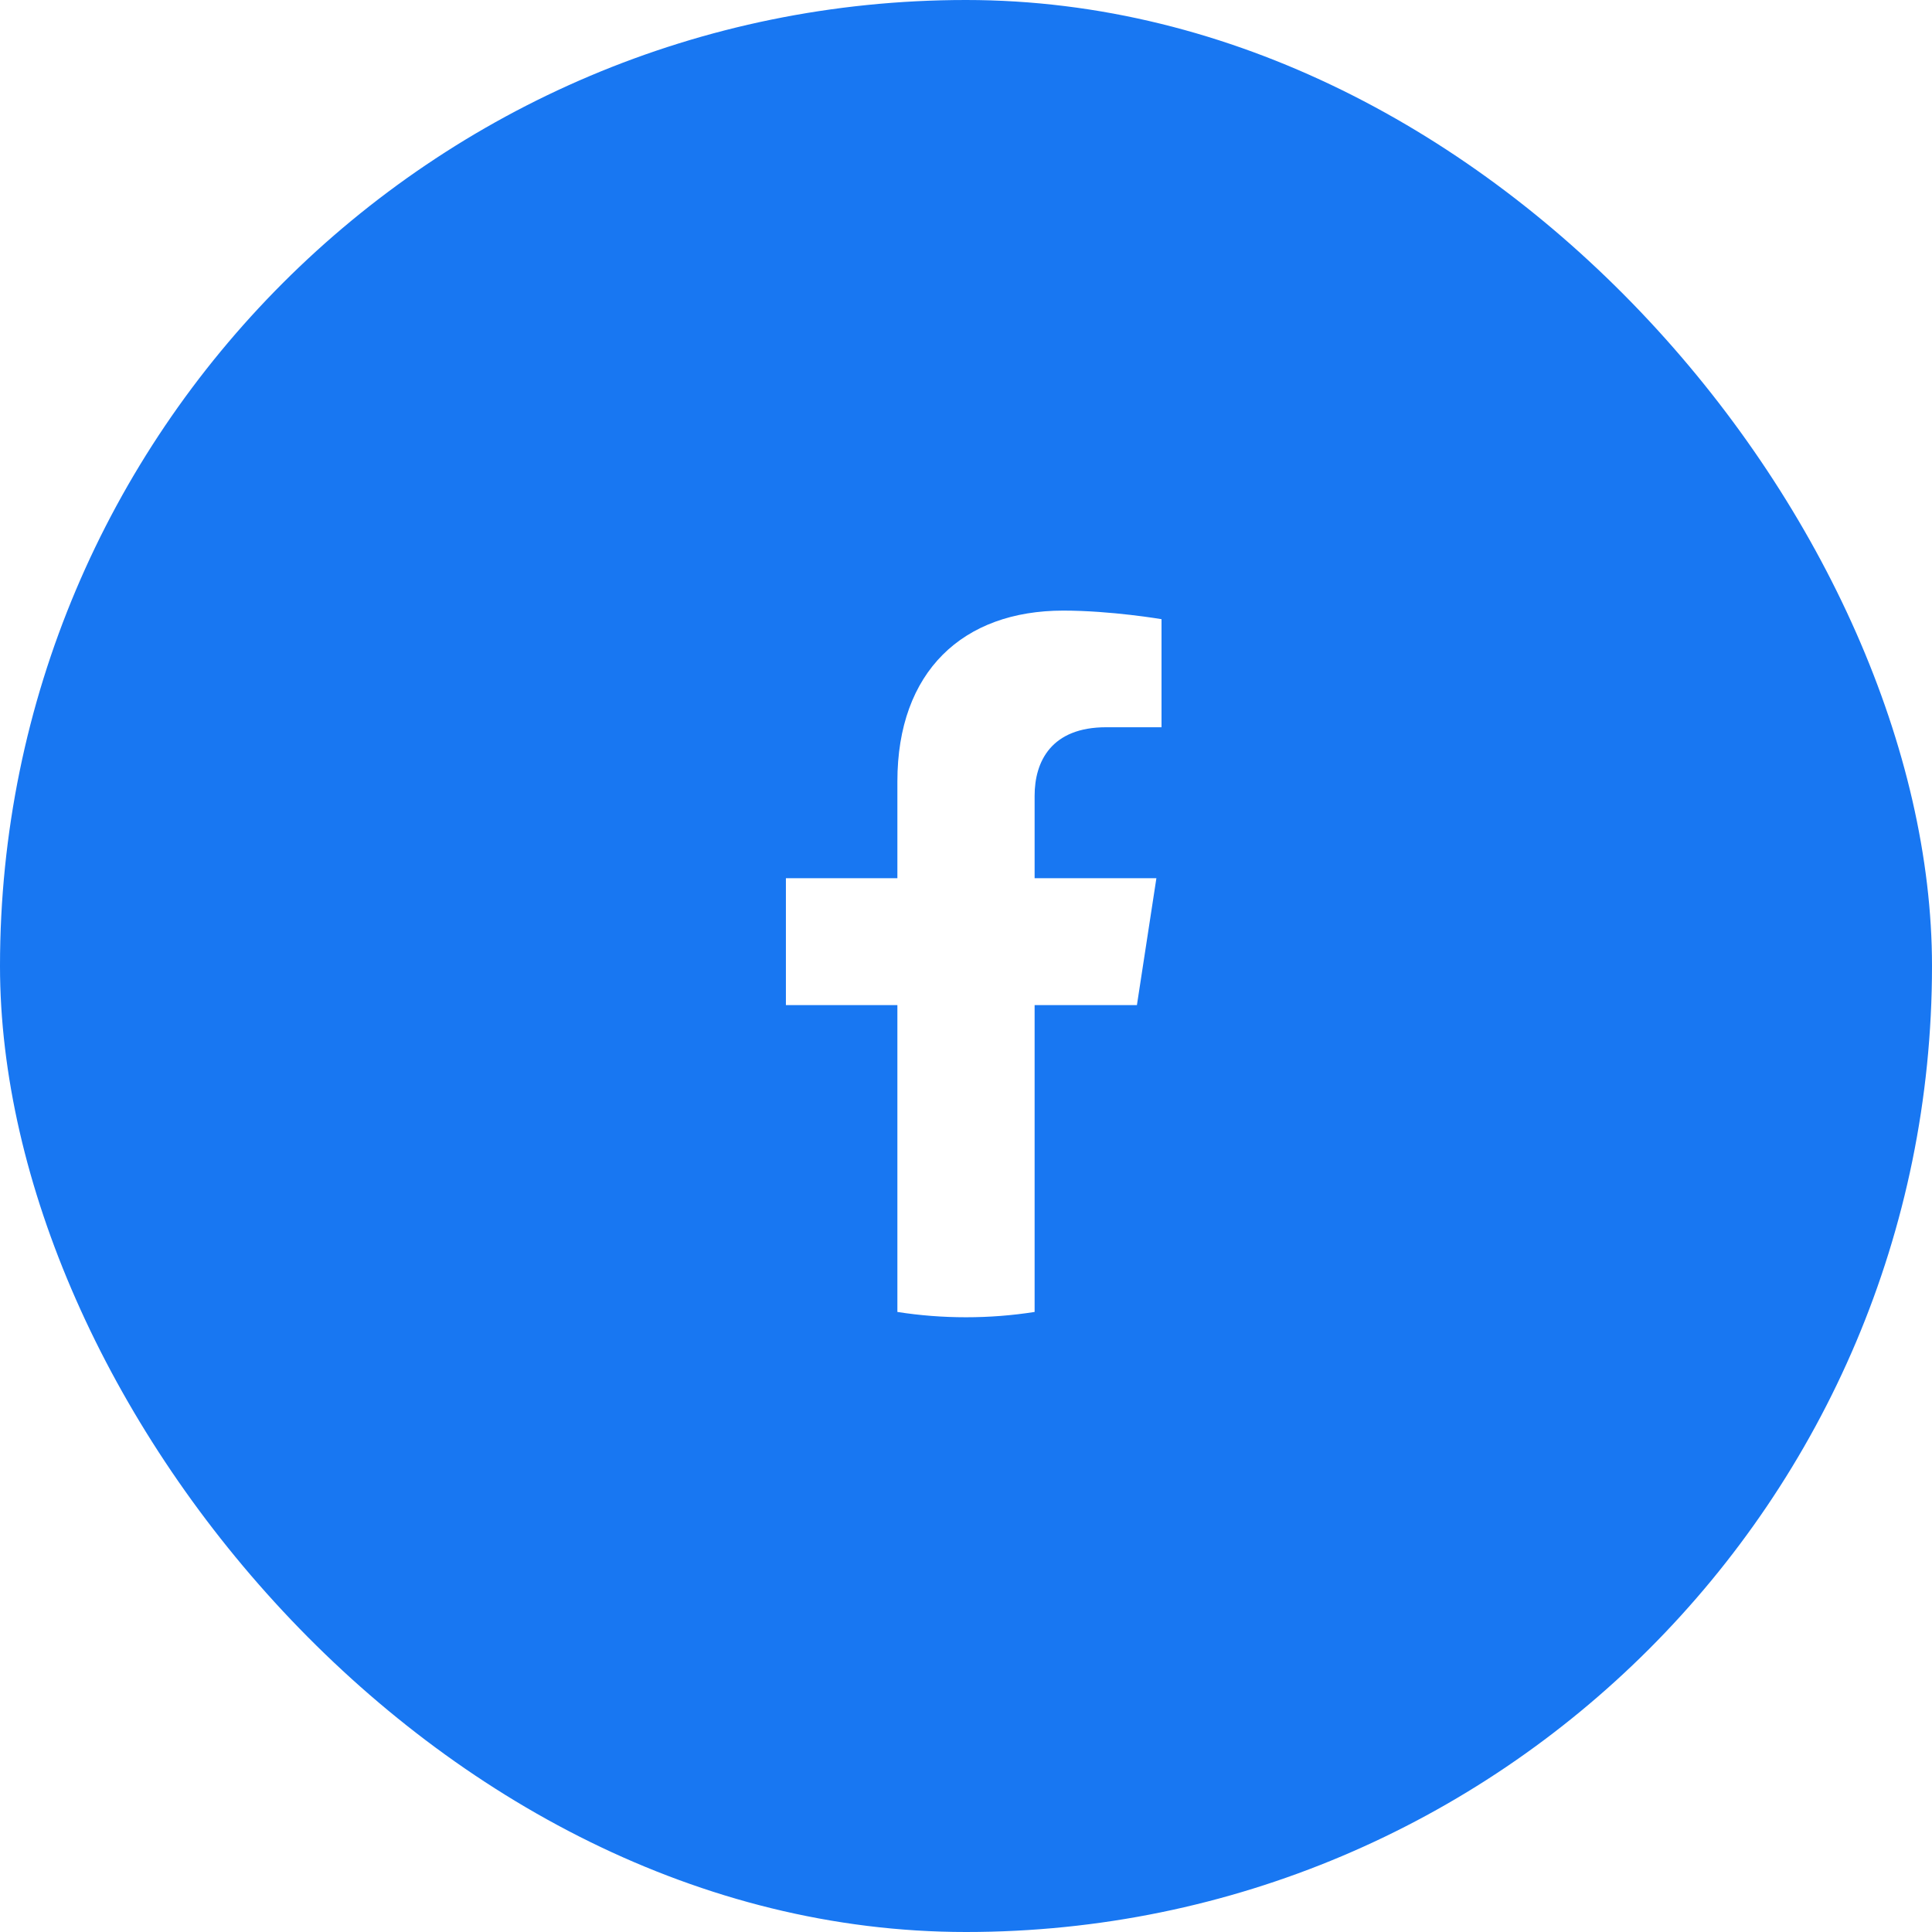 <svg xmlns="http://www.w3.org/2000/svg" width="64" height="64" viewBox="0 0 64 64">
    <g fill="none" fill-rule="evenodd">
        <g>
            <path fill="#FFF" d="M0 0H1920V1400H0z" transform="translate(-929 -937)"/>
            <g transform="translate(-929 -937) translate(929 937)">
                <rect width="64" height="64" fill="#1877F2" rx="32"/>
                <path fill="#FFF" d="M37.662 33.295l.645-4.204h-4.034v-2.729c0-1.15.563-2.271 2.37-2.271h1.834v-3.58s-1.664-.284-3.256-.284c-3.322 0-5.494 2.014-5.494 5.66v3.204h-3.693v4.204h3.693V43.46c.74.116 1.5.176 2.273.176.773 0 1.532-.06 2.273-.176V33.295h3.389z"/>
            </g>
        </g>
    </g>
</svg>
